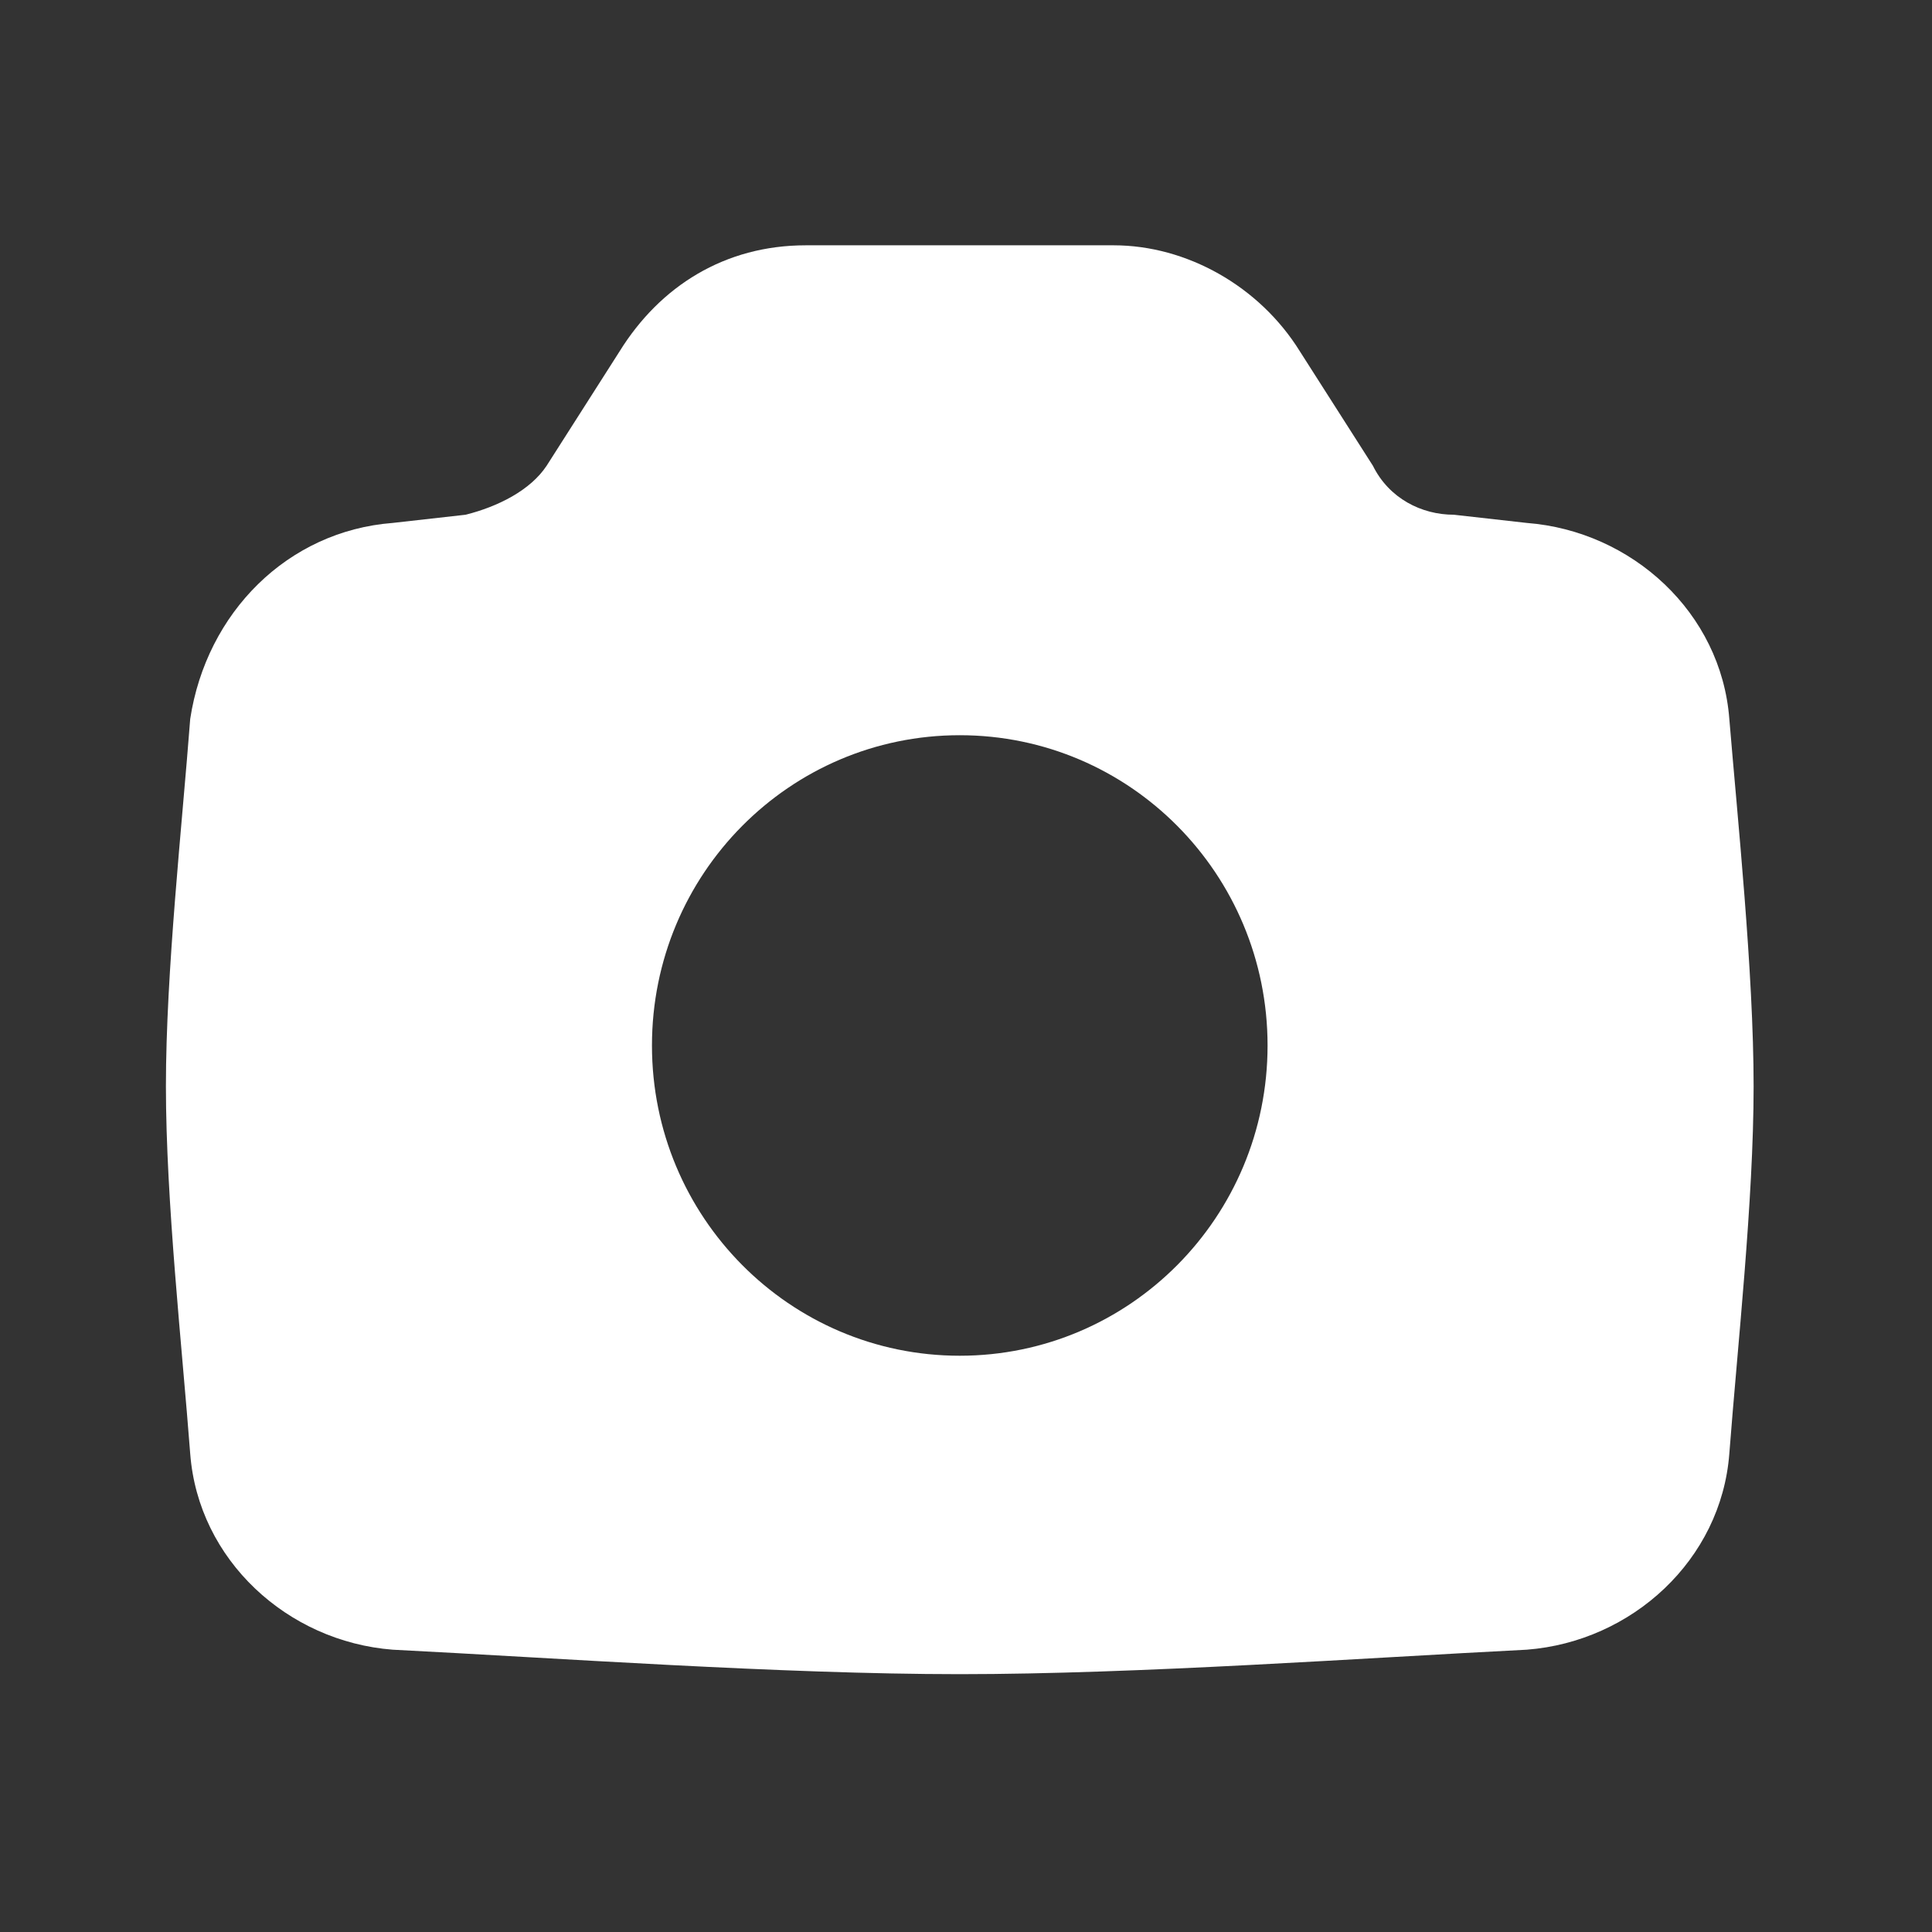 <svg width="33" height="33" viewBox="0 0 33 33" fill="none" xmlns="http://www.w3.org/2000/svg">
<rect x="0" y="0" width="33" height="33" fill="#333333" stroke="none"/>
<path d="M29.538 12.279C29.399 10.466 27.877 9.071 26.078 8.932L24.833 8.792C24.28 8.792 23.726 8.513 23.45 7.955L22.204 6.003C21.513 4.887 20.267 4.19 19.022 4.19H13.764C12.381 4.19 11.274 4.887 10.582 6.003L9.337 7.955C9.06 8.374 8.507 8.653 7.953 8.792L6.708 8.932C4.909 9.071 3.526 10.466 3.249 12.279C3.111 14.092 2.834 16.602 2.834 18.555C2.834 20.507 3.111 23.018 3.249 24.831C3.387 26.644 4.909 28.039 6.708 28.178C9.475 28.318 13.349 28.596 16.393 28.596C19.437 28.596 23.311 28.318 26.078 28.178C27.877 28.039 29.399 26.644 29.538 24.831C29.676 23.018 29.953 20.507 29.953 18.555C29.953 16.602 29.676 13.952 29.538 12.279ZM16.393 23.157C13.488 23.157 11.136 20.786 11.136 17.858C11.136 14.929 13.488 12.558 16.393 12.558C19.299 12.558 21.651 14.929 21.651 17.858C21.651 20.786 19.299 23.157 16.393 23.157Z" fill="white"/>
</svg>
